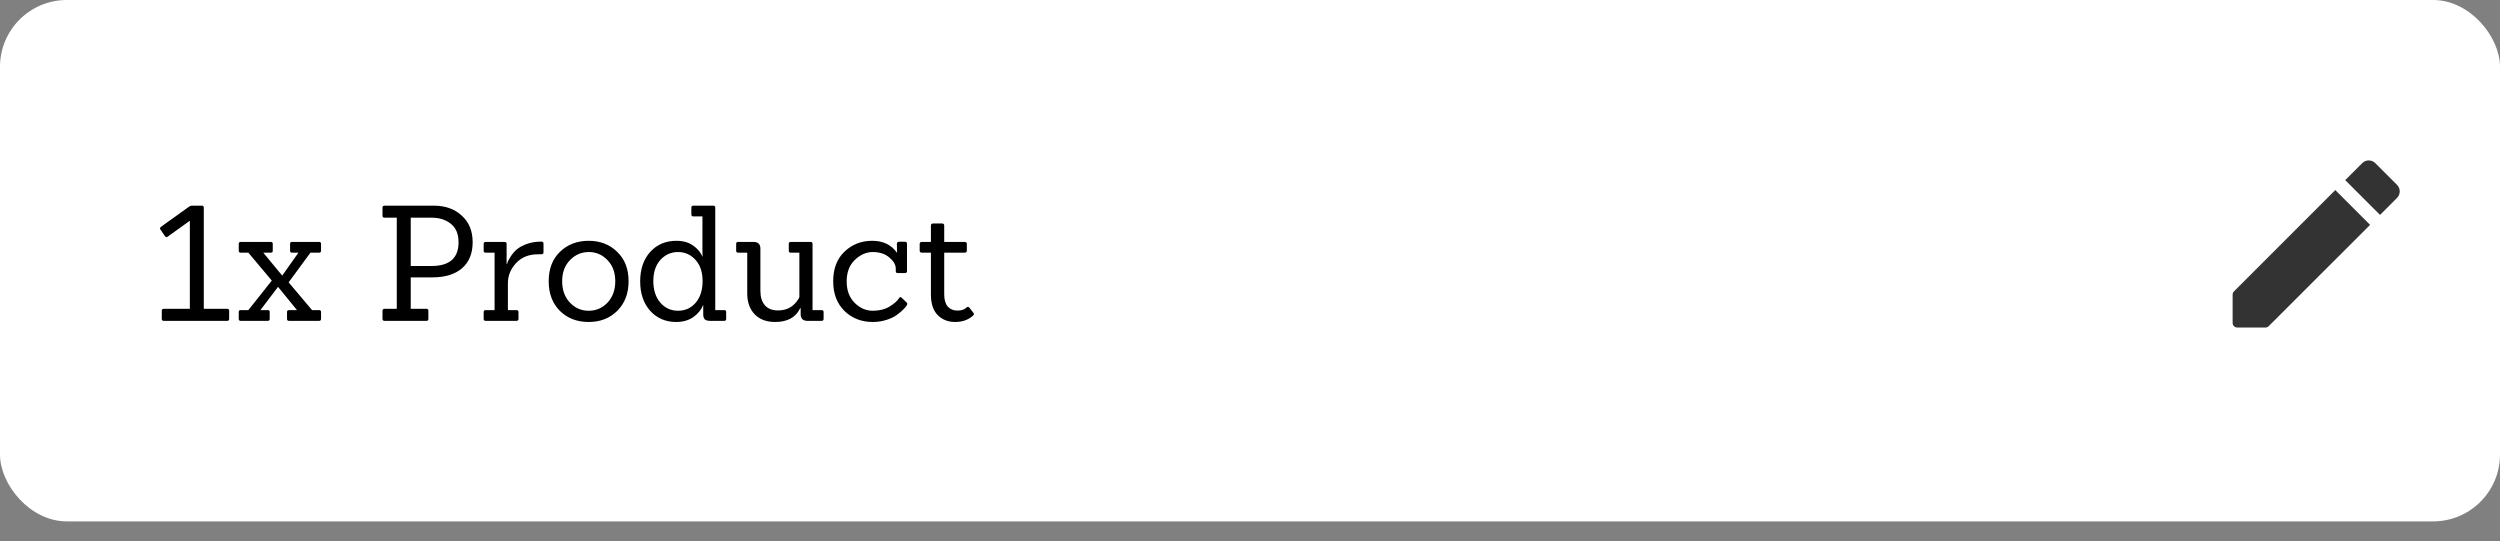 <svg width="374" height="81" viewBox="0 0 374 81" fill="none" xmlns="http://www.w3.org/2000/svg">
<rect x="0" y="0" width="374" height="81" fill="#808080" stroke="none"/>
<path d="M273.664 50.064H272.368C272.176 50.064 272.08 49.968 272.08 49.776V47.976C271.008 47.832 270.12 47.512 269.416 47.016C268.728 46.504 268.208 45.952 267.856 45.36H267.808L267.856 46.968C267.872 47.16 267.776 47.256 267.568 47.256H266.224C266.016 47.256 265.912 47.16 265.912 46.968V42.456C265.912 42.264 266.016 42.168 266.224 42.168H267.736C267.928 42.168 268.024 42.264 268.024 42.456V42.6C268.072 43.048 268.448 43.704 269.152 44.568C269.52 45.016 270.056 45.408 270.76 45.744C271.48 46.064 272.368 46.224 273.424 46.224C274.48 46.224 275.352 45.968 276.04 45.456C276.744 44.944 277.096 44.232 277.096 43.32C277.096 42.76 276.896 42.28 276.496 41.88C276.112 41.48 275.608 41.168 274.984 40.944C274.36 40.72 273.664 40.52 272.896 40.344C272.144 40.152 271.384 39.936 270.616 39.696C269.864 39.456 269.176 39.176 268.552 38.856C267.928 38.52 267.416 38.048 267.016 37.44C266.632 36.832 266.44 36.112 266.44 35.28C266.44 33.984 266.92 32.904 267.88 32.04C268.84 31.16 270.144 30.688 271.792 30.624V28.968C271.792 28.776 271.888 28.68 272.08 28.68H273.376C273.568 28.68 273.664 28.776 273.664 28.968V30.864C275.04 31.056 276.088 31.608 276.808 32.52L276.76 31.584C276.76 31.392 276.864 31.296 277.072 31.296H278.416C278.608 31.296 278.704 31.392 278.704 31.584V35.928C278.704 36.12 278.608 36.216 278.416 36.216H276.904C276.712 36.216 276.616 36.12 276.616 35.928V35.616C276.584 35.008 276.264 34.384 275.656 33.744C275.336 33.408 274.88 33.136 274.288 32.928C273.712 32.704 272.968 32.592 272.056 32.592C271.144 32.592 270.36 32.848 269.704 33.36C269.064 33.856 268.744 34.456 268.744 35.16C268.744 35.848 268.944 36.408 269.344 36.84C269.744 37.256 270.264 37.584 270.904 37.824C271.544 38.048 272.248 38.264 273.016 38.472C273.784 38.664 274.552 38.88 275.32 39.12C276.088 39.344 276.792 39.616 277.432 39.936C278.072 40.24 278.592 40.68 278.992 41.256C279.392 41.832 279.592 42.52 279.592 43.32C279.592 44.68 279.12 45.808 278.176 46.704C277.248 47.6 275.84 48.08 273.952 48.144V49.776C273.952 49.968 273.856 50.064 273.664 50.064ZM293.452 45.744C292.236 47.36 290.54 48.168 288.364 48.168C286.188 48.168 284.484 47.36 283.252 45.744C282.036 44.128 281.428 42.008 281.428 39.384C281.428 36.76 282.052 34.648 283.3 33.048C284.548 31.432 286.236 30.624 288.364 30.624C290.492 30.624 292.18 31.432 293.428 33.048C294.676 34.648 295.3 36.76 295.3 39.384C295.3 41.992 294.684 44.112 293.452 45.744ZM284.908 44.424C285.74 45.624 286.892 46.224 288.364 46.224C289.836 46.224 290.988 45.632 291.82 44.448C292.652 43.248 293.068 41.568 293.068 39.408C293.068 37.248 292.644 35.56 291.796 34.344C290.964 33.128 289.82 32.52 288.364 32.52C286.908 32.52 285.756 33.128 284.908 34.344C284.076 35.56 283.66 37.248 283.66 39.408C283.66 41.552 284.076 43.224 284.908 44.424ZM309.155 45.744C307.939 47.36 306.243 48.168 304.067 48.168C301.891 48.168 300.187 47.36 298.955 45.744C297.739 44.128 297.131 42.008 297.131 39.384C297.131 36.76 297.755 34.648 299.003 33.048C300.251 31.432 301.939 30.624 304.067 30.624C306.195 30.624 307.883 31.432 309.131 33.048C310.379 34.648 311.003 36.76 311.003 39.384C311.003 41.992 310.387 44.112 309.155 45.744ZM300.611 44.424C301.443 45.624 302.595 46.224 304.067 46.224C305.539 46.224 306.691 45.632 307.523 44.448C308.355 43.248 308.771 41.568 308.771 39.408C308.771 37.248 308.347 35.56 307.499 34.344C306.667 33.128 305.523 32.52 304.067 32.52C302.611 32.52 301.459 33.128 300.611 34.344C299.779 35.56 299.363 37.248 299.363 39.408C299.363 41.552 299.779 43.224 300.611 44.424Z" fill="black"/>
<rect width="374" height="78" rx="10" fill="white"/>
<path d="M33.992 48H24.512C24.304 48 24.2 47.904 24.2 47.712V46.488C24.2 46.296 24.304 46.2 24.512 46.2H28.4V33.024L25.088 35.4C24.928 35.512 24.792 35.488 24.68 35.328L24.008 34.344C23.96 34.28 23.936 34.216 23.936 34.152C23.936 34.088 23.984 34.016 24.08 33.936L28.256 30.936C28.416 30.824 28.56 30.768 28.688 30.768H30.2C30.392 30.768 30.488 30.864 30.488 31.056V46.2H33.992C34.184 46.2 34.28 46.296 34.28 46.488V47.712C34.28 47.904 34.184 48 33.992 48ZM47.739 48H43.227C43.035 48 42.94 47.904 42.94 47.712V46.68C42.94 46.488 43.035 46.392 43.227 46.392H44.428L41.596 42.912L38.956 46.392H40.059C40.252 46.392 40.347 46.488 40.347 46.68V47.712C40.347 47.904 40.252 48 40.059 48H36.004C35.812 48 35.715 47.904 35.715 47.712V46.68C35.715 46.488 35.812 46.392 36.004 46.392H37.156L40.66 41.976L37.156 37.8H36.004C35.812 37.8 35.715 37.704 35.715 37.512V36.48C35.715 36.288 35.812 36.192 36.004 36.192H40.516C40.708 36.192 40.803 36.288 40.803 36.48V37.512C40.803 37.704 40.708 37.8 40.516 37.8H39.388L42.219 41.232L44.644 37.8H43.684C43.492 37.8 43.395 37.704 43.395 37.512V36.48C43.395 36.288 43.492 36.192 43.684 36.192H47.739C47.931 36.192 48.028 36.288 48.028 36.48V37.512C48.028 37.704 47.931 37.8 47.739 37.8H46.444L43.179 42.24L46.684 46.392H47.739C47.931 46.392 48.028 46.488 48.028 46.68V47.712C48.028 47.904 47.931 48 47.739 48ZM63.798 48H57.534C57.326 48 57.222 47.904 57.222 47.712V46.488C57.222 46.296 57.326 46.2 57.534 46.2H59.358V32.568H57.534C57.326 32.568 57.222 32.472 57.222 32.28V31.056C57.222 30.864 57.326 30.768 57.534 30.768H64.926C66.622 30.768 68.006 31.264 69.078 32.256C70.166 33.232 70.71 34.56 70.71 36.24C70.71 37.904 70.182 39.2 69.126 40.128C68.07 41.04 66.582 41.496 64.662 41.496H61.446V46.2H63.798C63.99 46.2 64.086 46.296 64.086 46.488V47.712C64.086 47.904 63.99 48 63.798 48ZM61.446 39.792H64.566C67.254 39.792 68.598 38.608 68.598 36.24C68.598 35.008 68.214 34.088 67.446 33.48C66.694 32.872 65.742 32.568 64.59 32.568H61.446V39.792ZM77.253 48H72.669C72.461 48 72.357 47.904 72.357 47.712V46.68C72.357 46.488 72.461 46.392 72.669 46.392H73.989V37.8H72.669C72.461 37.8 72.357 37.704 72.357 37.512V36.48C72.357 36.288 72.461 36.192 72.669 36.192H75.477C75.685 36.192 75.789 36.288 75.789 36.48V39.48H75.861C75.909 39.224 76.077 38.872 76.365 38.424C76.653 37.976 76.965 37.608 77.301 37.32C77.653 37.016 78.149 36.744 78.789 36.504C79.445 36.264 80.181 36.144 80.997 36.144C81.205 36.144 81.309 36.248 81.309 36.456V37.728C81.309 37.936 81.205 38.04 80.997 38.04H80.493C79.117 38.04 78.021 38.48 77.205 39.36C76.389 40.24 75.981 41.24 75.981 42.36V46.392H77.253C77.461 46.392 77.565 46.488 77.565 46.68V47.712C77.565 47.904 77.461 48 77.253 48ZM92.356 46.488C91.236 47.608 89.804 48.168 88.06 48.168C86.316 48.168 84.884 47.616 83.764 46.512C82.644 45.392 82.084 43.912 82.084 42.072C82.084 40.216 82.652 38.744 83.788 37.656C84.924 36.568 86.348 36.024 88.06 36.024C89.788 36.024 91.212 36.576 92.332 37.68C93.468 38.768 94.036 40.232 94.036 42.072C94.036 43.896 93.476 45.368 92.356 46.488ZM84.1 42.072C84.1 43.384 84.484 44.448 85.252 45.264C86.02 46.08 86.956 46.488 88.06 46.488C89.18 46.488 90.124 46.08 90.892 45.264C91.66 44.448 92.044 43.384 92.044 42.072C92.044 40.76 91.652 39.704 90.868 38.904C90.1 38.104 89.172 37.704 88.084 37.704C86.996 37.704 86.06 38.104 85.276 38.904C84.492 39.704 84.1 40.76 84.1 42.072ZM108.347 48H106.259C105.891 48 105.619 47.928 105.443 47.784C105.283 47.624 105.203 47.36 105.203 46.992V45.648H105.179C104.923 46.32 104.443 46.912 103.739 47.424C103.035 47.92 102.179 48.168 101.171 48.168C99.571 48.168 98.267 47.608 97.259 46.488C96.267 45.368 95.771 43.904 95.771 42.096C95.771 40.272 96.267 38.808 97.259 37.704C98.267 36.584 99.579 36.024 101.195 36.024C102.187 36.024 103.011 36.256 103.667 36.72C104.323 37.168 104.795 37.72 105.083 38.376H105.107C105.091 38.056 105.083 37.792 105.083 37.584V32.376H103.739C103.531 32.376 103.427 32.28 103.427 32.088V31.056C103.427 30.864 103.531 30.768 103.739 30.768H106.715C106.907 30.768 107.003 30.864 107.003 31.056V46.392H108.347C108.539 46.392 108.635 46.488 108.635 46.68V47.712C108.635 47.904 108.539 48 108.347 48ZM97.739 42.048C97.739 43.376 98.083 44.448 98.771 45.264C99.475 46.08 100.363 46.488 101.435 46.488C102.507 46.488 103.387 46.088 104.075 45.288C104.763 44.472 105.107 43.392 105.107 42.048C105.107 40.704 104.755 39.648 104.051 38.88C103.347 38.096 102.475 37.704 101.435 37.704C100.395 37.704 99.515 38.096 98.795 38.88C98.091 39.664 97.739 40.72 97.739 42.048ZM122.899 48H120.811C120.123 48 119.779 47.664 119.779 46.992V46.104H119.707C119.051 47.48 117.803 48.168 115.963 48.168C114.683 48.168 113.667 47.792 112.915 47.04C112.179 46.272 111.803 45.256 111.787 43.992V37.8H110.419C110.227 37.8 110.131 37.704 110.131 37.512V36.48C110.131 36.288 110.227 36.192 110.419 36.192H112.723C113.411 36.192 113.755 36.528 113.755 37.2V43.512C113.755 44.44 113.979 45.16 114.427 45.672C114.875 46.184 115.531 46.44 116.395 46.44C117.563 46.44 118.483 46.008 119.155 45.144C119.443 44.776 119.587 44.528 119.587 44.4V37.8H118.291C118.099 37.8 118.003 37.704 118.003 37.512V36.48C118.003 36.288 118.099 36.192 118.291 36.192H121.267C121.459 36.192 121.555 36.288 121.555 36.48V46.392H122.899C123.107 46.392 123.211 46.488 123.211 46.68V47.712C123.211 47.904 123.107 48 122.899 48ZM135.59 45.216C135.686 45.296 135.734 45.376 135.734 45.456C135.734 45.52 135.694 45.616 135.614 45.744C135.55 45.856 135.398 46.032 135.158 46.272C134.934 46.512 134.614 46.784 134.198 47.088C133.798 47.392 133.27 47.648 132.614 47.856C131.974 48.064 131.286 48.168 130.55 48.168C128.87 48.168 127.462 47.616 126.326 46.512C125.206 45.408 124.646 43.928 124.646 42.072C124.646 40.2 125.206 38.728 126.326 37.656C127.462 36.568 128.846 36.024 130.478 36.024C132.11 36.024 133.342 36.616 134.174 37.8H134.198L134.174 36.48C134.174 36.272 134.278 36.168 134.486 36.168H135.398C135.59 36.168 135.686 36.272 135.686 36.48V40.56C135.686 40.752 135.59 40.848 135.398 40.848H134.294C134.102 40.848 134.006 40.752 134.006 40.56V40.152C133.99 39.576 133.662 39.024 133.022 38.496C132.382 37.968 131.566 37.704 130.574 37.704C129.598 37.704 128.702 38.096 127.886 38.88C127.07 39.664 126.662 40.736 126.662 42.096C126.662 43.44 127.062 44.512 127.862 45.312C128.662 46.096 129.558 46.488 130.55 46.488C131.542 46.488 132.382 46.28 133.07 45.864C133.774 45.432 134.246 45.016 134.486 44.616C134.598 44.424 134.734 44.4 134.894 44.544L135.59 45.216ZM145.6 46.776C145.664 46.84 145.696 46.912 145.696 46.992C145.696 47.056 145.648 47.136 145.552 47.232C144.848 47.856 143.96 48.168 142.888 48.168C141.832 48.168 140.96 47.824 140.272 47.136C139.6 46.432 139.264 45.416 139.264 44.088V37.8H137.92C137.696 37.8 137.584 37.696 137.584 37.488V36.504C137.584 36.296 137.696 36.192 137.92 36.192H139.264V33.768C139.264 33.544 139.376 33.432 139.6 33.432H140.944C141.152 33.432 141.256 33.544 141.256 33.768V36.192H144.304C144.528 36.192 144.64 36.296 144.64 36.504V37.488C144.64 37.696 144.528 37.8 144.304 37.8H141.256V44.04C141.256 44.84 141.432 45.448 141.784 45.864C142.152 46.264 142.632 46.464 143.224 46.464C143.832 46.464 144.288 46.312 144.592 46.008C144.752 45.864 144.896 45.872 145.024 46.032L145.6 46.776Z" fill="black"/>
<path fill-rule="evenodd" clip-rule="evenodd" d="M358.594 27.654C359.135 28.196 359.135 29.071 358.594 29.613L356.052 32.154L350.845 26.946L353.386 24.405C353.646 24.145 353.998 23.999 354.365 23.999C354.733 23.999 355.085 24.145 355.344 24.405L358.594 27.654ZM334 48.304V44.083C334 43.888 334.069 43.722 334.208 43.583L349.359 28.432L354.567 33.64L339.402 48.791C339.277 48.929 339.097 48.999 338.916 48.999H334.694C334.306 48.999 334 48.693 334 48.304Z" fill="#333333"/>
</svg>

